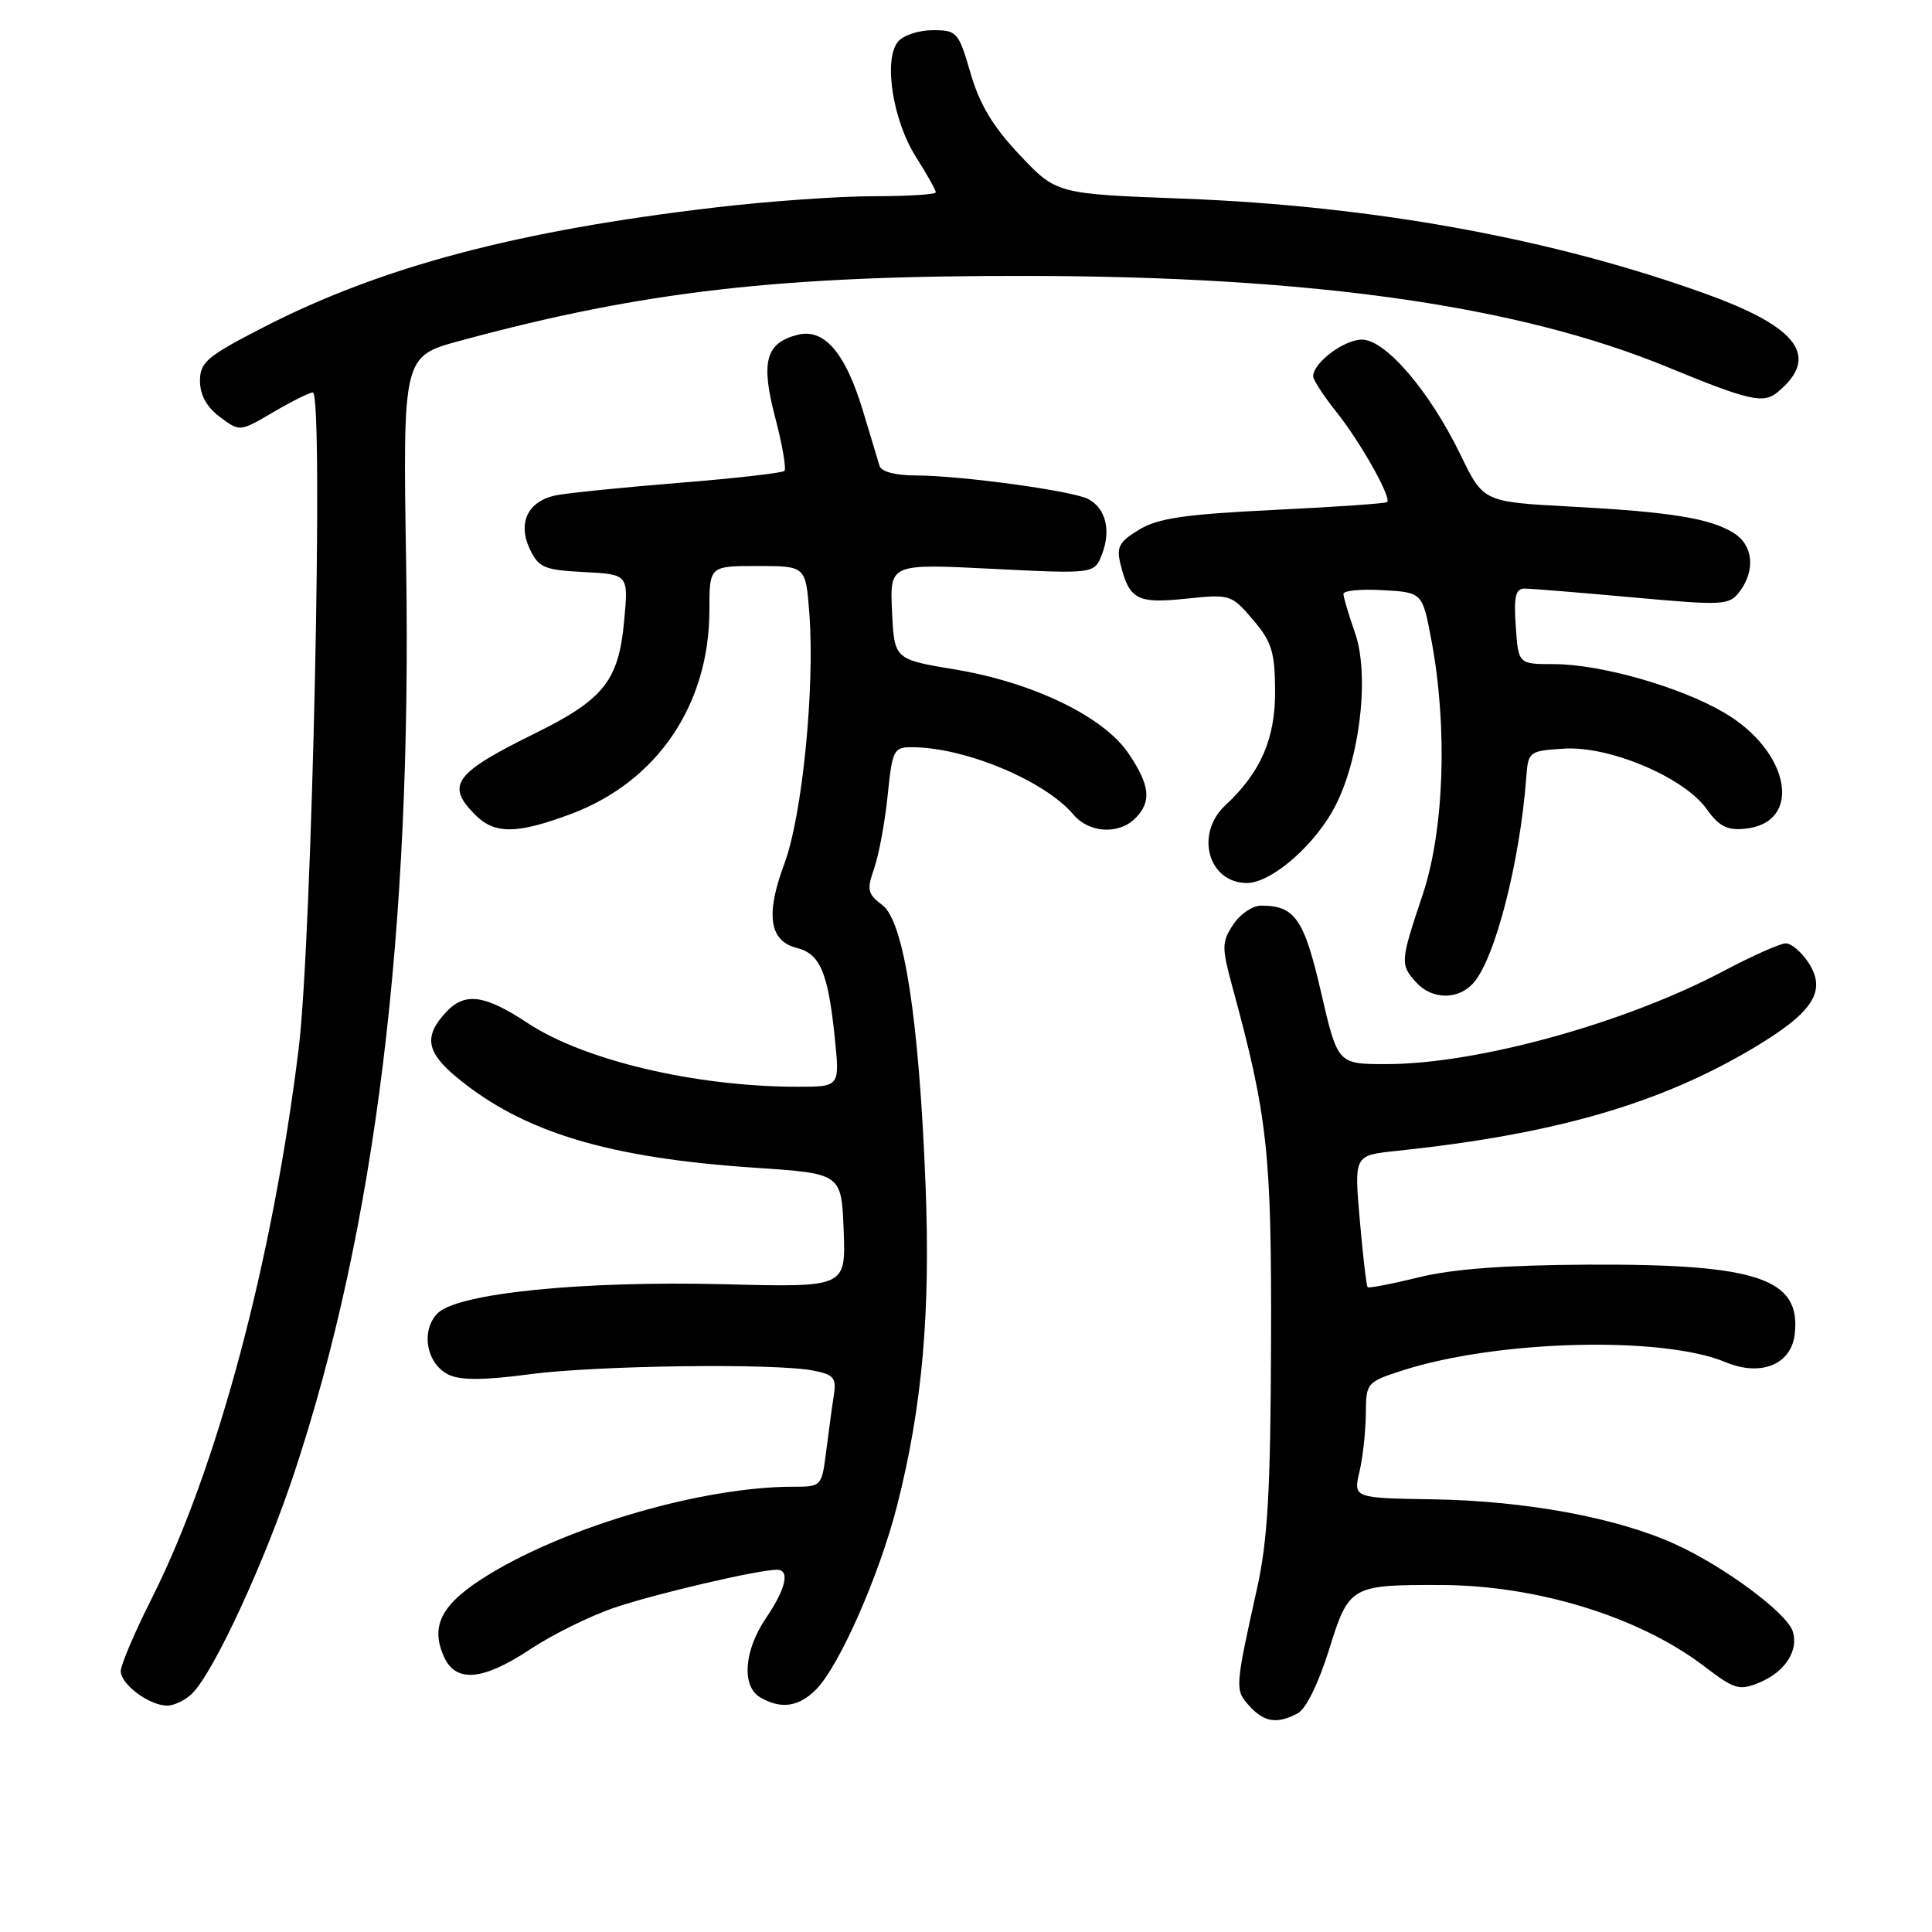 <?xml version="1.0" encoding="UTF-8" standalone="no"?>
<!DOCTYPE svg PUBLIC "-//W3C//DTD SVG 1.1//EN" "http://www.w3.org/Graphics/SVG/1.1/DTD/svg11.dtd" >
<svg xmlns="http://www.w3.org/2000/svg" xmlns:xlink="http://www.w3.org/1999/xlink" version="1.1" viewBox="0 0 256 256">
 <g >
 <path fill="currentColor"
d=" M 171.96 227.02 C 173.05 226.44 174.72 223.03 176.10 218.61 C 178.73 210.13 178.98 209.99 190.88 210.02 C 203.66 210.05 217.21 214.23 225.80 220.78 C 229.85 223.87 230.46 224.05 233.15 222.94 C 236.52 221.54 238.36 218.71 237.55 216.17 C 236.78 213.72 228.42 207.53 221.92 204.59 C 214.20 201.09 202.18 198.87 189.91 198.67 C 179.32 198.50 179.32 198.50 180.14 195.00 C 180.59 193.07 180.96 189.62 180.98 187.33 C 181.00 183.25 181.10 183.13 185.75 181.62 C 198.27 177.56 220.22 176.98 228.63 180.49 C 233.31 182.45 237.35 180.82 237.81 176.79 C 238.67 169.41 232.91 167.47 210.50 167.57 C 199.44 167.63 192.49 168.14 188.01 169.25 C 184.43 170.13 181.38 170.71 181.22 170.56 C 181.06 170.40 180.59 166.40 180.18 161.68 C 179.43 153.09 179.43 153.09 184.96 152.51 C 205.91 150.31 219.81 146.31 232.25 138.92 C 240.27 134.15 242.10 131.33 239.62 127.54 C 238.70 126.14 237.36 125.00 236.63 125.00 C 235.90 125.00 232.23 126.63 228.47 128.62 C 215.37 135.58 195.74 141.00 183.67 141.00 C 177.25 141.00 177.25 141.00 175.05 131.50 C 172.80 121.74 171.59 120.00 167.09 120.00 C 165.97 120.00 164.30 121.13 163.40 122.52 C 161.88 124.83 161.87 125.51 163.30 130.77 C 167.99 147.99 168.50 152.76 168.42 178.00 C 168.35 197.56 167.98 204.11 166.56 210.50 C 163.63 223.71 163.62 223.92 165.54 226.04 C 167.51 228.22 169.23 228.48 171.96 227.02 Z  M 25.48 224.38 C 28.37 221.48 35.07 207.00 39.01 195.11 C 49.76 162.66 54.58 123.51 53.82 74.99 C 53.37 47.21 53.37 47.21 60.94 45.16 C 85.32 38.55 103.45 36.49 136.50 36.56 C 174.17 36.65 201.27 40.53 221.00 48.66 C 231.81 53.11 233.66 53.53 235.56 51.95 C 241.15 47.31 238.34 43.40 226.25 39.02 C 205.87 31.63 182.03 27.28 156.75 26.32 C 139.99 25.69 139.99 25.69 135.12 20.54 C 131.57 16.78 129.81 13.85 128.60 9.69 C 127.01 4.23 126.81 4.00 123.59 4.00 C 121.75 4.00 119.68 4.68 119.00 5.51 C 117.04 7.86 118.28 15.89 121.33 20.73 C 122.80 23.06 124.00 25.19 124.00 25.48 C 124.00 25.77 120.28 26.00 115.74 26.00 C 111.20 26.00 101.85 26.66 94.95 27.47 C 68.57 30.55 50.57 35.32 34.88 43.38 C 27.40 47.23 26.50 47.99 26.50 50.49 C 26.50 52.34 27.39 53.95 29.14 55.25 C 31.77 57.22 31.77 57.22 36.22 54.61 C 38.67 53.17 41.03 52.00 41.45 52.00 C 42.92 52.00 41.35 124.53 39.57 139.00 C 36.09 167.19 28.79 194.51 20.14 211.73 C 17.86 216.25 16.00 220.62 16.00 221.42 C 16.00 223.19 19.78 226.00 22.15 226.00 C 23.09 226.00 24.59 225.27 25.48 224.38 Z  M 108.12 223.88 C 111.20 220.80 116.51 208.74 118.87 199.50 C 122.20 186.42 123.31 173.96 122.64 157.00 C 121.78 135.05 119.78 122.10 116.93 119.94 C 114.95 118.45 114.83 117.92 115.84 115.04 C 116.46 113.26 117.26 108.92 117.62 105.40 C 118.24 99.33 118.41 99.00 120.89 99.01 C 127.91 99.04 138.44 103.45 142.24 107.94 C 144.31 110.39 148.24 110.62 150.43 108.43 C 152.63 106.23 152.39 104.04 149.51 99.80 C 146.20 94.93 136.84 90.41 126.50 88.70 C 118.50 87.37 118.50 87.37 118.20 81.03 C 117.90 74.69 117.90 74.69 131.46 75.37 C 145.03 76.05 145.03 76.05 146.04 73.39 C 147.24 70.23 146.50 67.33 144.18 66.12 C 142.10 65.03 127.23 63.00 121.31 63.00 C 118.68 63.00 116.78 62.50 116.55 61.75 C 116.34 61.06 115.37 57.84 114.39 54.59 C 112.06 46.79 109.24 43.47 105.70 44.36 C 101.45 45.43 100.77 47.93 102.73 55.37 C 103.67 58.96 104.21 62.12 103.94 62.40 C 103.66 62.67 97.38 63.39 89.97 63.98 C 82.56 64.58 75.26 65.32 73.74 65.62 C 69.96 66.36 68.54 69.26 70.21 72.77 C 71.38 75.22 72.12 75.53 77.39 75.80 C 83.27 76.11 83.27 76.11 82.71 82.21 C 81.99 90.18 80.02 92.67 70.92 97.16 C 60.15 102.47 59.02 104.02 63.00 108.00 C 65.56 110.56 68.53 110.52 75.65 107.86 C 87.08 103.58 94.00 93.38 94.00 80.82 C 94.00 75.00 94.00 75.00 100.38 75.00 C 106.76 75.00 106.76 75.00 107.24 81.25 C 107.99 91.18 106.30 108.11 103.93 114.46 C 101.41 121.19 101.93 124.69 105.59 125.61 C 108.67 126.38 109.73 128.89 110.61 137.49 C 111.28 144.00 111.28 144.00 105.71 144.00 C 92.18 144.00 77.40 140.51 69.90 135.55 C 64.21 131.79 61.60 131.44 59.11 134.11 C 56.12 137.32 56.47 139.42 60.58 142.80 C 69.35 150.04 80.65 153.45 100.16 154.74 C 111.50 155.50 111.50 155.50 111.79 163.04 C 112.08 170.58 112.08 170.58 96.09 170.17 C 77.15 169.69 60.65 171.35 57.99 174.01 C 55.68 176.32 56.52 180.83 59.53 182.19 C 61.09 182.91 64.33 182.88 70.05 182.11 C 78.93 180.92 102.77 180.60 107.83 181.62 C 110.48 182.15 110.85 182.59 110.49 184.87 C 110.26 186.31 109.81 189.64 109.48 192.25 C 108.88 196.98 108.86 197.00 105.07 197.00 C 93.29 197.00 75.50 202.12 64.88 208.57 C 58.53 212.43 56.93 215.35 58.85 219.57 C 60.42 223.01 64.00 222.69 70.27 218.53 C 73.14 216.62 78.13 214.15 81.35 213.05 C 86.69 211.22 100.45 208.00 102.96 208.00 C 104.71 208.00 104.13 210.53 101.50 214.40 C 98.57 218.72 98.23 223.45 100.75 224.92 C 103.49 226.51 105.82 226.18 108.12 223.88 Z  M 195.24 130.25 C 198.11 127.01 201.40 114.20 202.24 103.00 C 202.49 99.58 202.60 99.49 207.25 99.20 C 213.26 98.81 223.16 103.01 226.15 107.21 C 227.78 109.50 228.85 110.05 231.24 109.81 C 238.94 109.03 237.23 99.56 228.46 94.43 C 222.62 91.00 212.07 88.00 205.87 88.00 C 201.19 88.00 201.19 88.00 200.85 83.00 C 200.57 79.07 200.82 78.00 202.00 77.99 C 202.82 77.99 209.25 78.51 216.28 79.15 C 228.41 80.25 229.13 80.21 230.50 78.40 C 232.63 75.58 232.31 72.24 229.75 70.64 C 226.64 68.68 221.40 67.83 208.03 67.12 C 196.55 66.50 196.55 66.50 193.53 60.27 C 189.41 51.79 183.59 45.00 180.45 45.00 C 178.09 45.00 174.00 48.08 174.00 49.86 C 174.00 50.34 175.39 52.47 177.10 54.61 C 180.27 58.59 184.40 65.93 183.81 66.53 C 183.63 66.71 176.86 67.18 168.77 67.57 C 156.95 68.15 153.44 68.66 150.93 70.19 C 148.27 71.80 147.91 72.49 148.48 74.79 C 149.66 79.47 150.68 80.00 157.15 79.33 C 163.00 78.72 163.16 78.77 166.01 82.10 C 168.51 85.02 168.92 86.35 168.96 91.50 C 168.99 97.88 167.07 102.33 162.37 106.70 C 158.29 110.49 160.10 117.00 165.23 117.00 C 168.26 117.00 173.58 112.58 176.46 107.66 C 180.06 101.52 181.59 89.72 179.55 83.87 C 178.71 81.47 178.02 79.14 178.01 78.70 C 178.01 78.26 180.36 78.03 183.25 78.20 C 188.49 78.50 188.49 78.50 189.70 85.00 C 191.84 96.52 191.35 110.09 188.50 118.59 C 185.54 127.41 185.51 127.80 187.65 130.17 C 189.75 132.48 193.23 132.52 195.24 130.25 Z "/>
</g>
</svg>